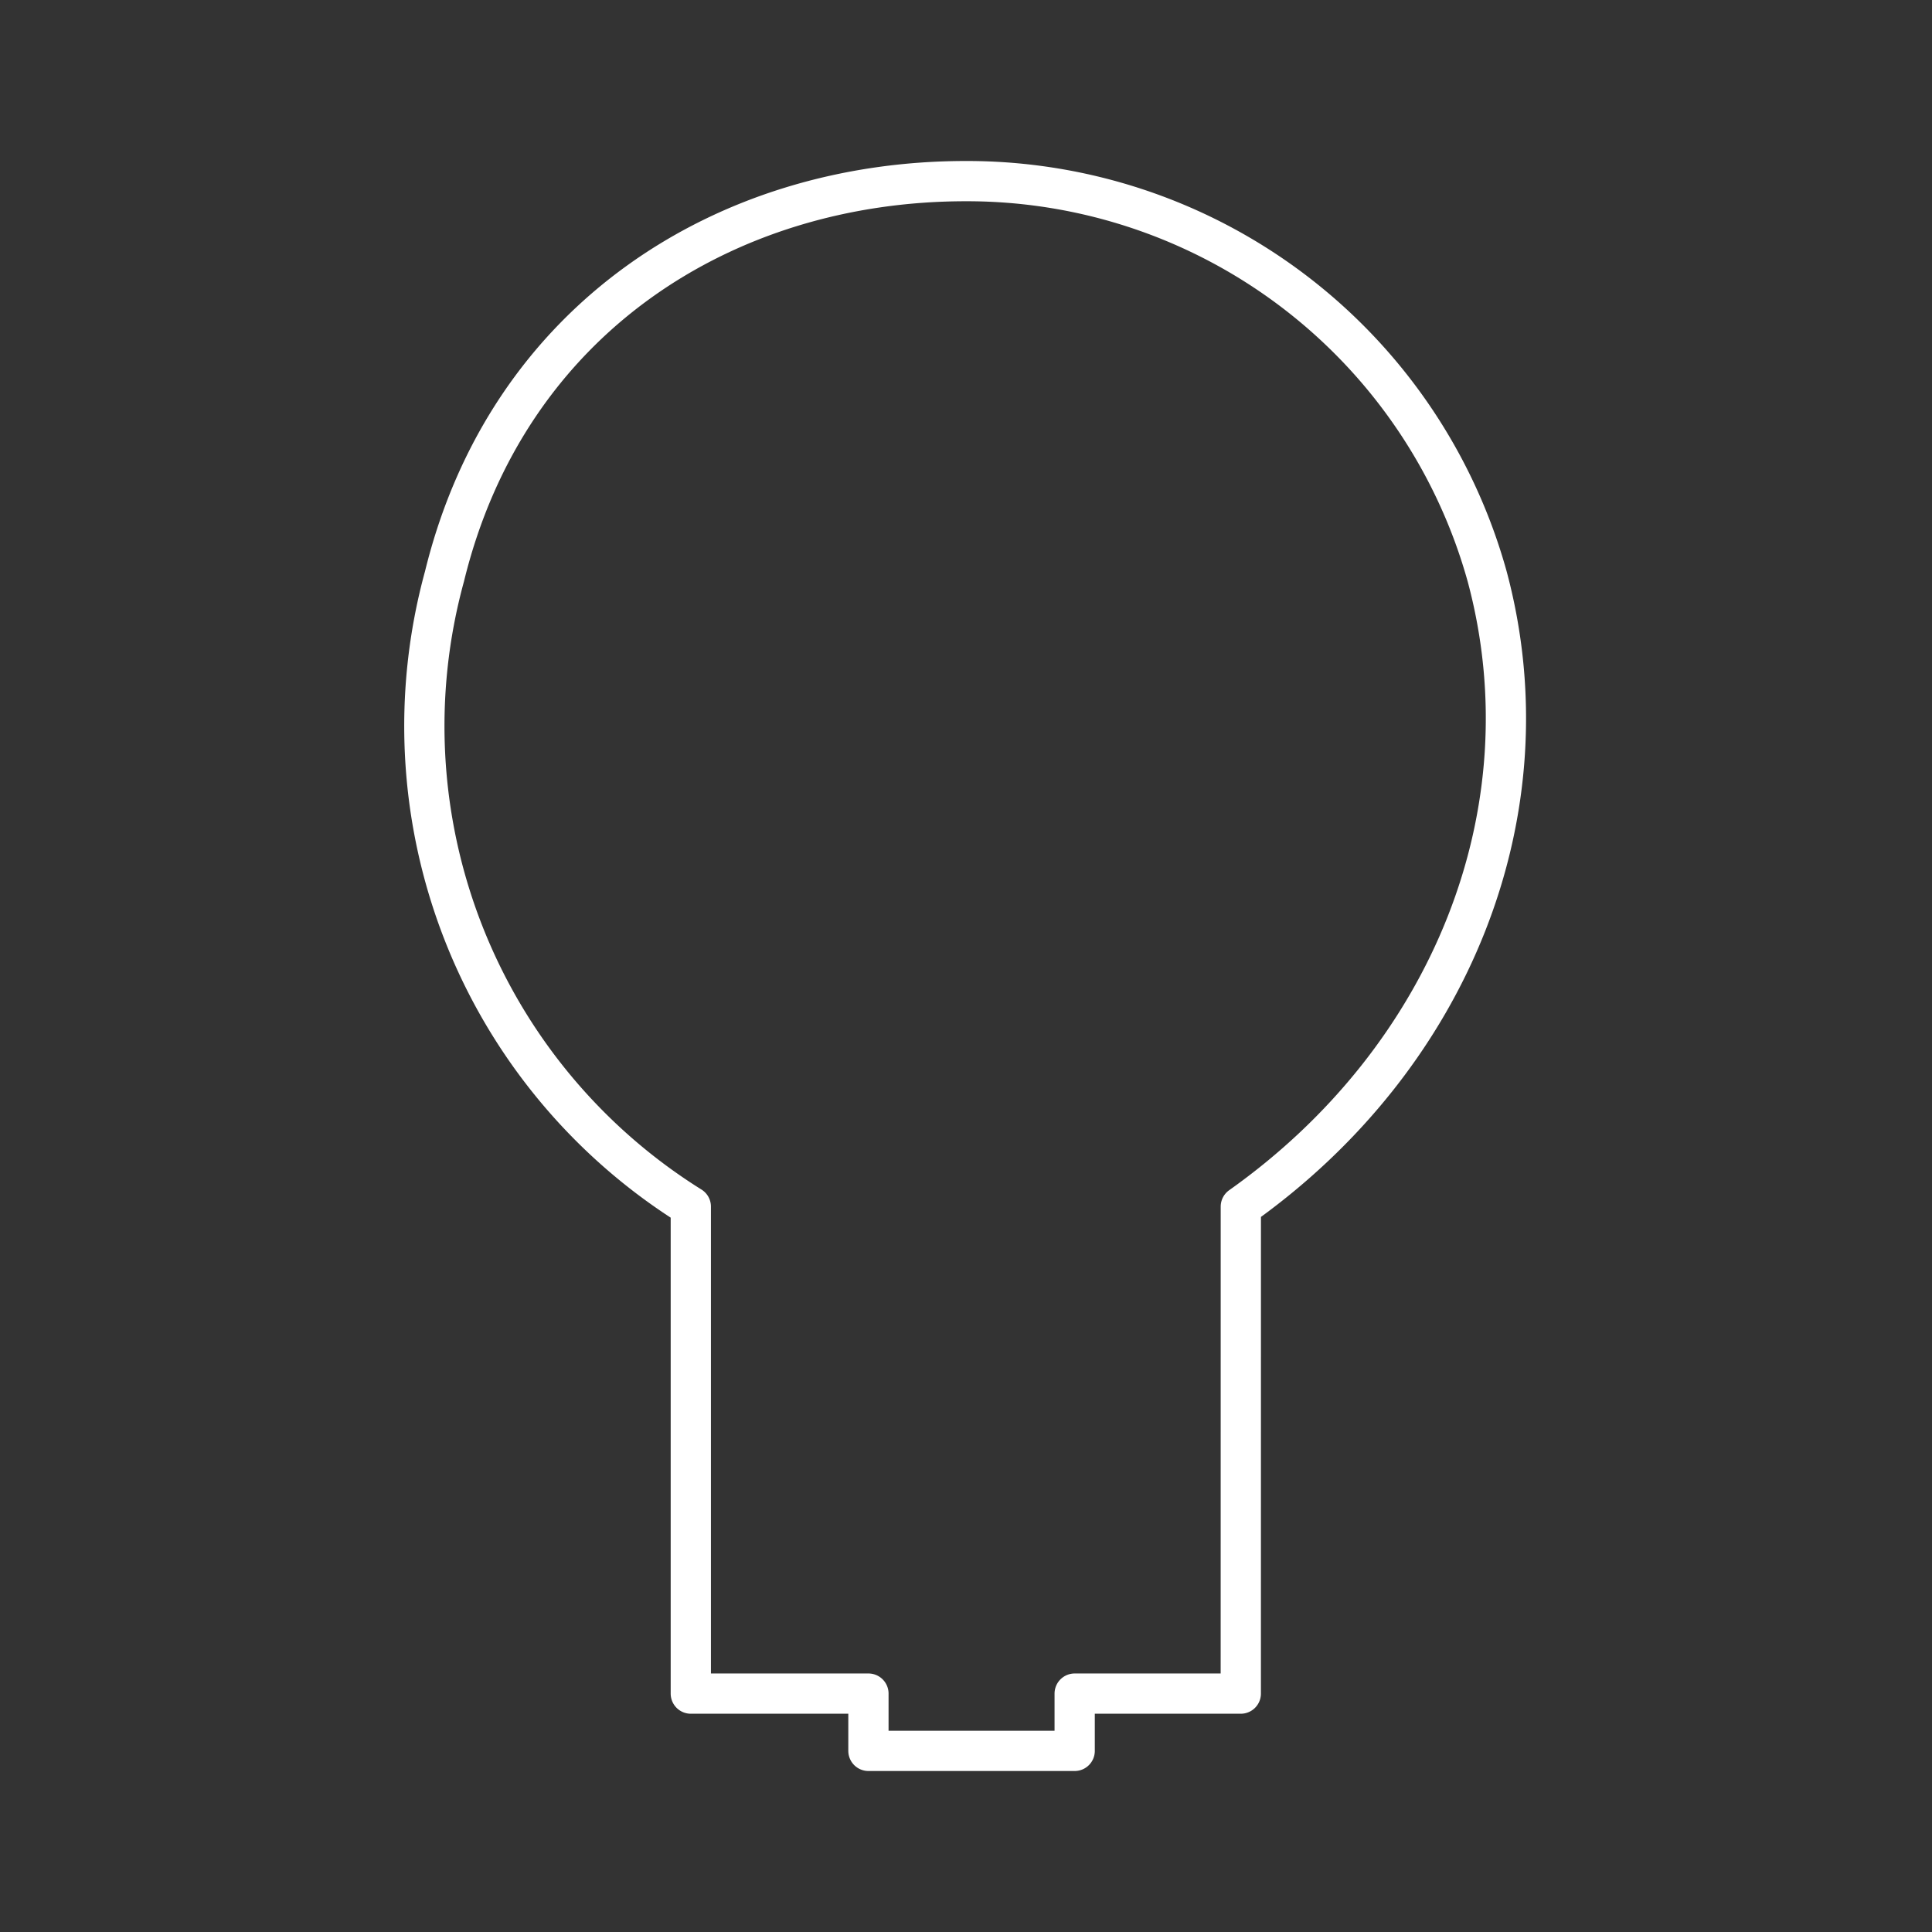 <svg xmlns="http://www.w3.org/2000/svg" viewBox="0 0 48 48"><rect x="0" y="0" width="48" height="48" fill="#333333" stroke="none"/><defs><style>.a{fill:none;stroke:#fff;stroke-linecap:round;stroke-linejoin:round;}</style></defs><path class="a" d="M30.827,42.077H26.7V43.5h-5.124V42.077H17.163V29.978a14.075,14.075,0,0,1-6.12-15.657C12.608,7.916,18.017,4.5,23.995,4.5a13.413,13.413,0,0,1,12.953,9.821c1.566,5.836-.897,11.956-6.12,15.657Z"/></svg>